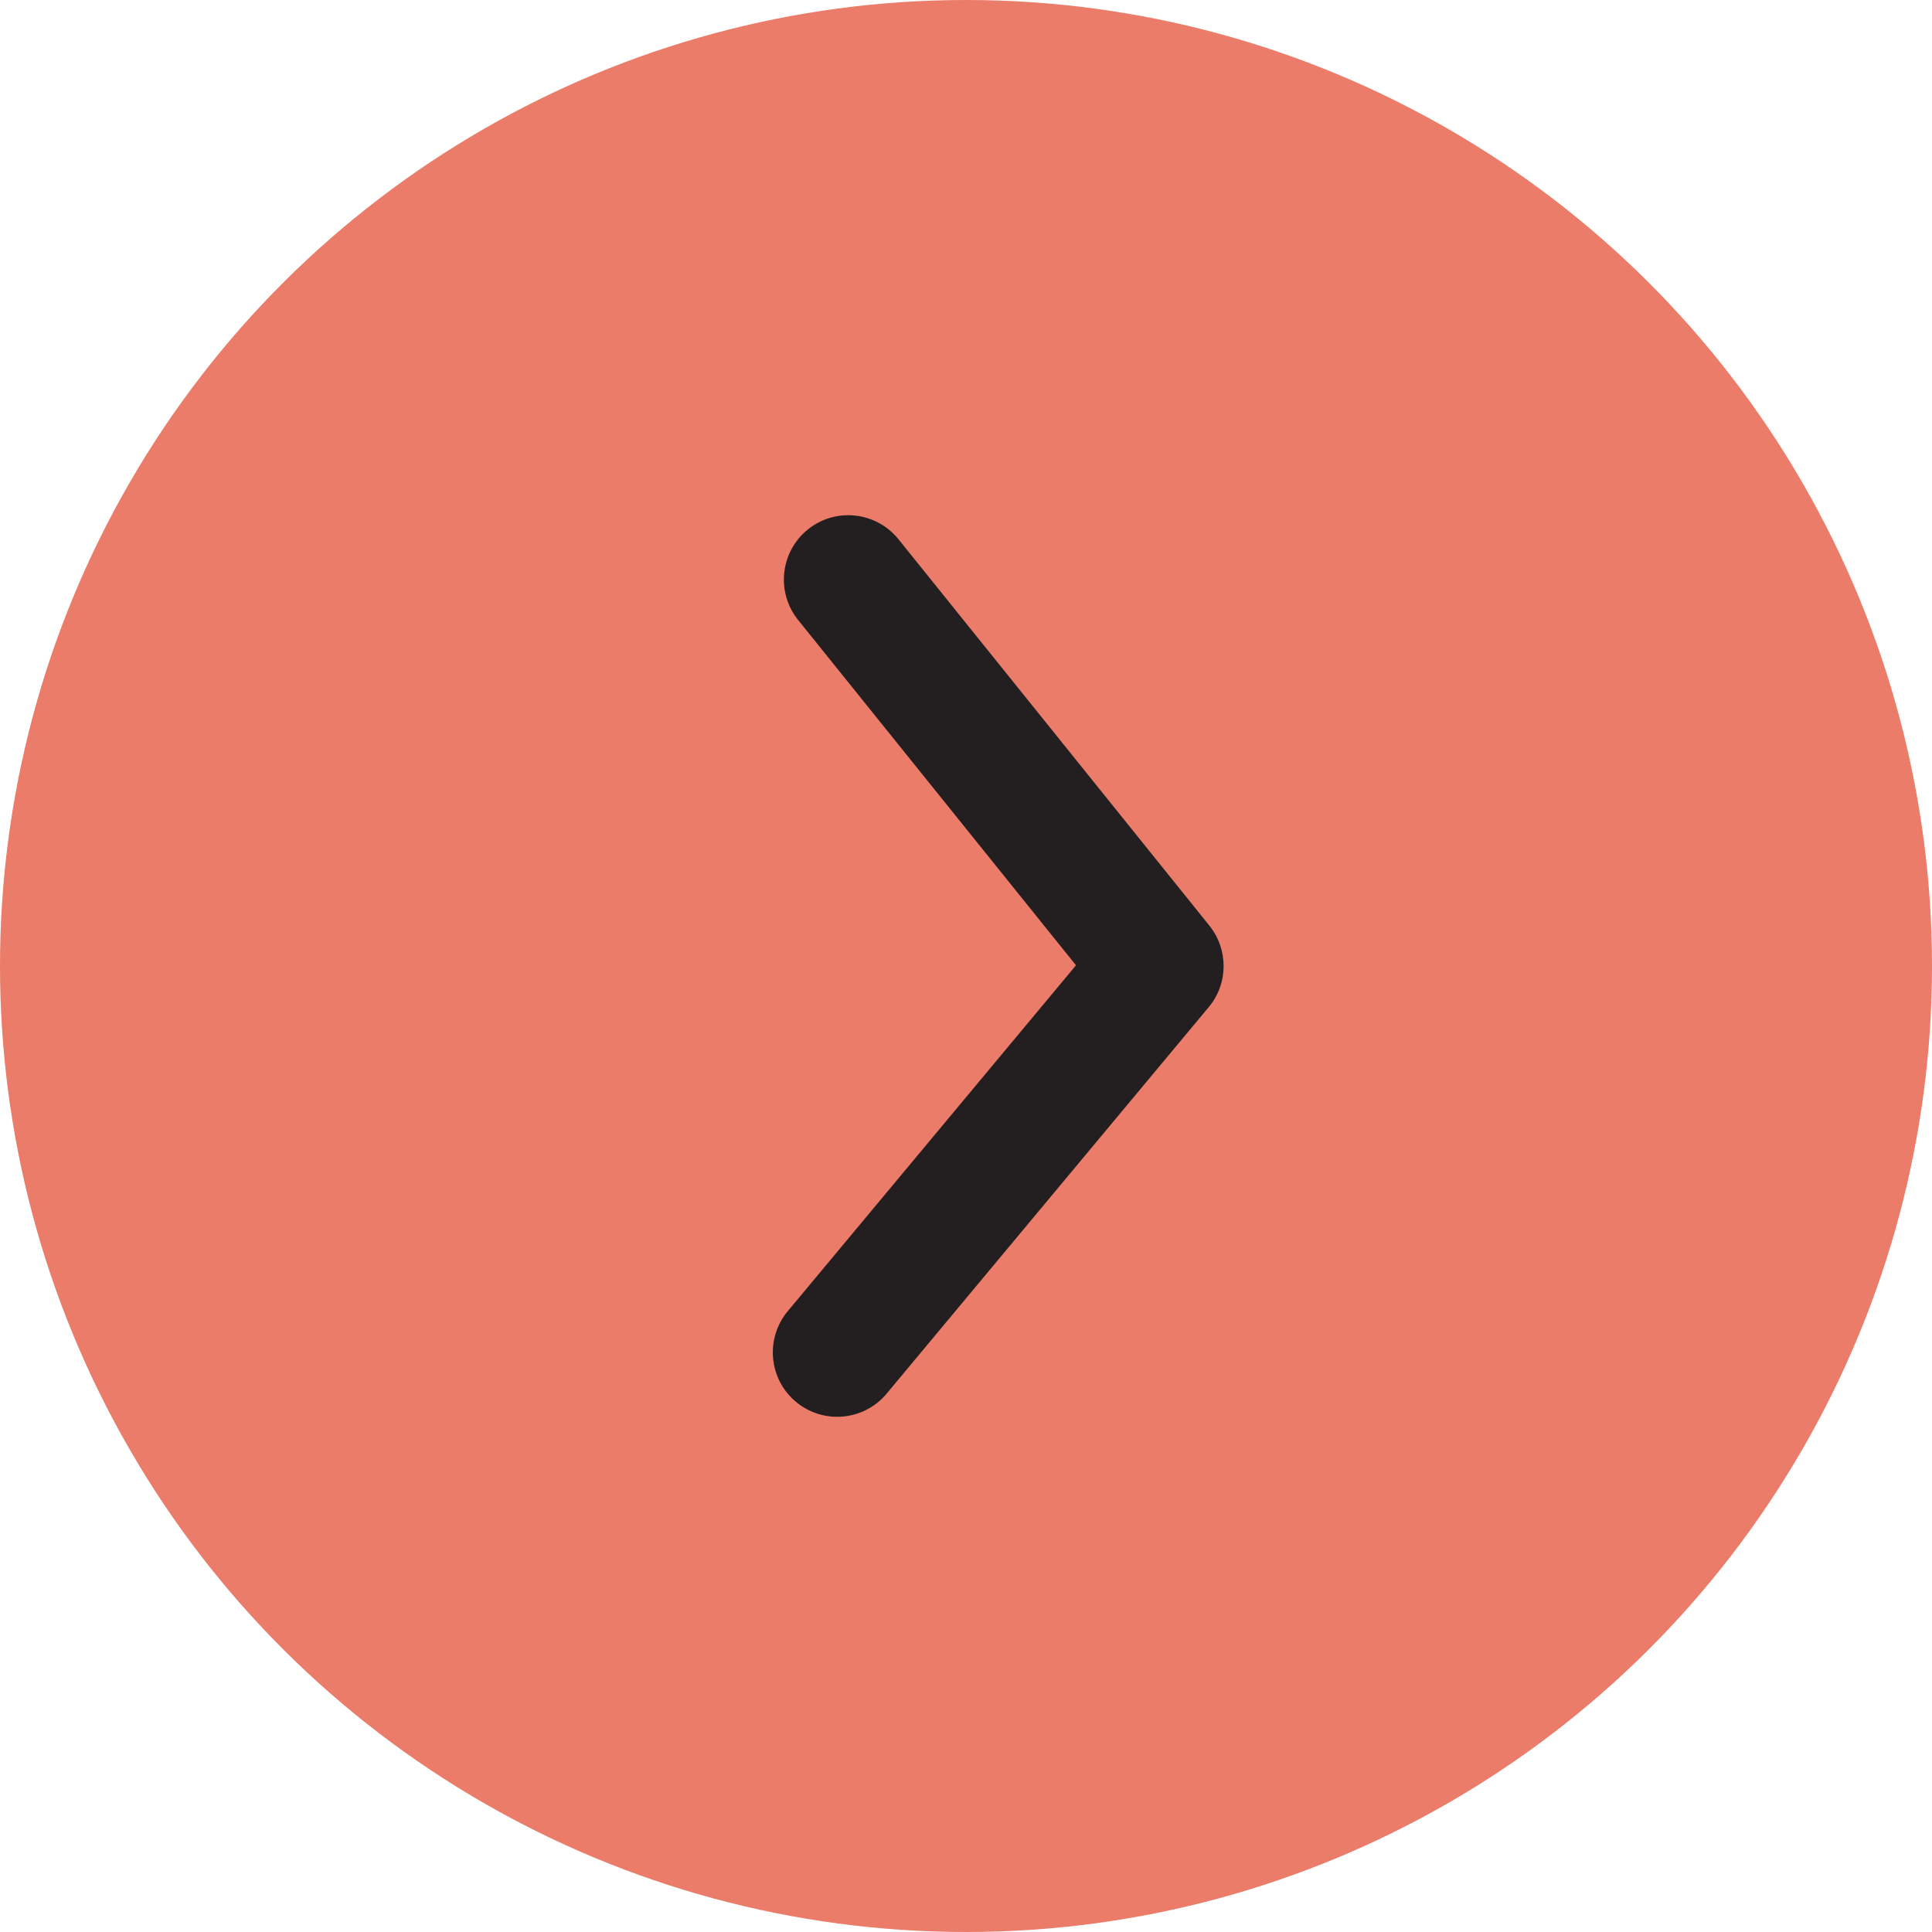<svg width="30" height="30" viewBox="0 0 30 30" fill="none" xmlns="http://www.w3.org/2000/svg">
  <circle cx="15" cy="15" r="15" transform="rotate(-90 15 15)" fill="#EA7C69"/>
  <path fill-rule="evenodd" clip-rule="evenodd" d="M19 15C19 15.228 18.923 15.455 18.768 15.64L13.768 21.64C13.415 22.064 12.784 22.122 12.36 21.768C11.936 21.415 11.879 20.785 12.232 20.36L16.708 14.989L12.393 9.627C12.047 9.197 12.115 8.567 12.545 8.221C12.975 7.875 13.604 7.943 13.951 8.373L18.779 14.373C18.926 14.556 19 14.778 19 15" fill="#231F20"/>
</svg>

